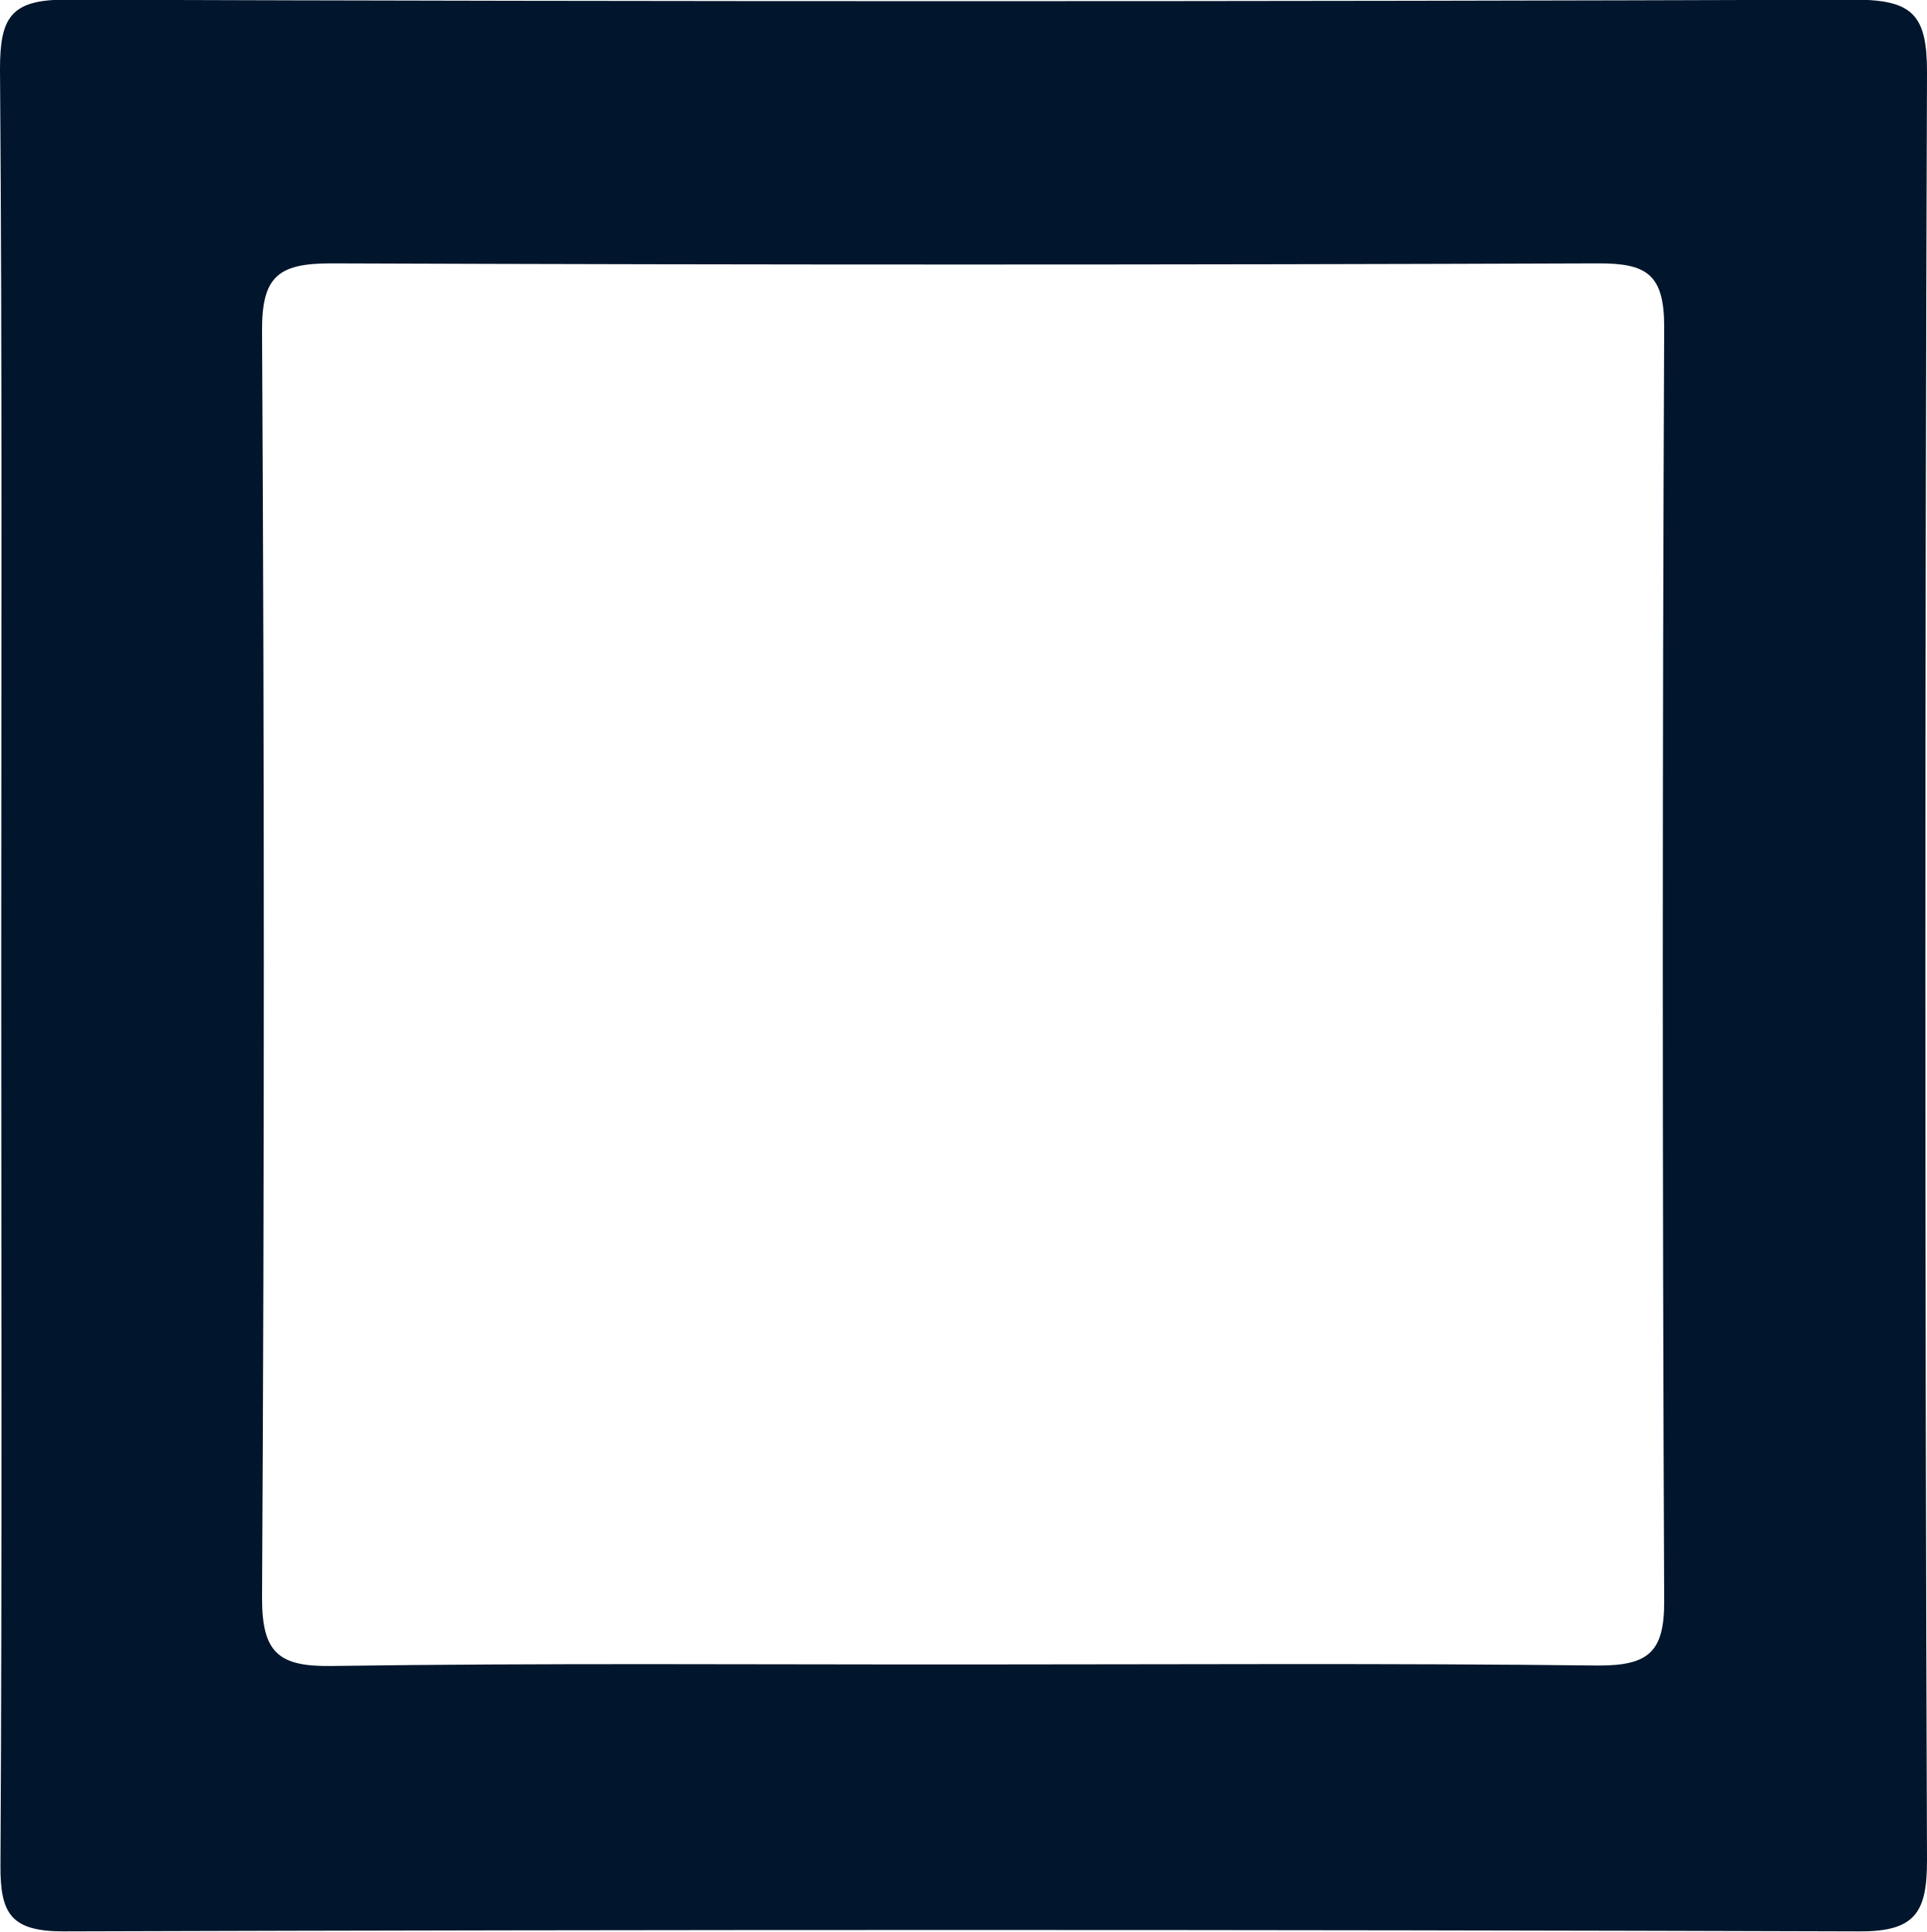 <svg id="Layer_1" data-name="Layer 1" xmlns="http://www.w3.org/2000/svg" viewBox="0 0 125.45 125.79"><defs><style>.cls-1{fill:#01162c;}</style></defs><title>square</title><path class="cls-1" d="M-1075.66-289.37c0-19.32.07-38.65-.08-58,0-3.33.65-4.56,4.31-4.54q58.22.19,116.44,0c3.78,0,4.71,1,4.7,4.74q-.21,58.22,0,116.44c0,3.35-.76,4.62-4.39,4.6q-58.47-.18-116.93,0c-3.4,0-4.12-1.13-4.1-4.29C-1075.6-250.06-1075.66-269.72-1075.66-289.37Zm63,45.86c13.66,0,27.33-.09,41,.07,3.23,0,4.27-.87,4.26-4.18q-.18-41.5,0-83c0-3.43-1.16-4.13-4.3-4.12q-41.25.15-82.5,0c-3.47,0-4.5.88-4.48,4.43q.23,41.24,0,82.49c0,3.56,1.09,4.46,4.52,4.41C-1040.35-243.61-1026.52-243.5-1012.68-243.51Z" transform="translate(1075.74 351.89)"/></svg>